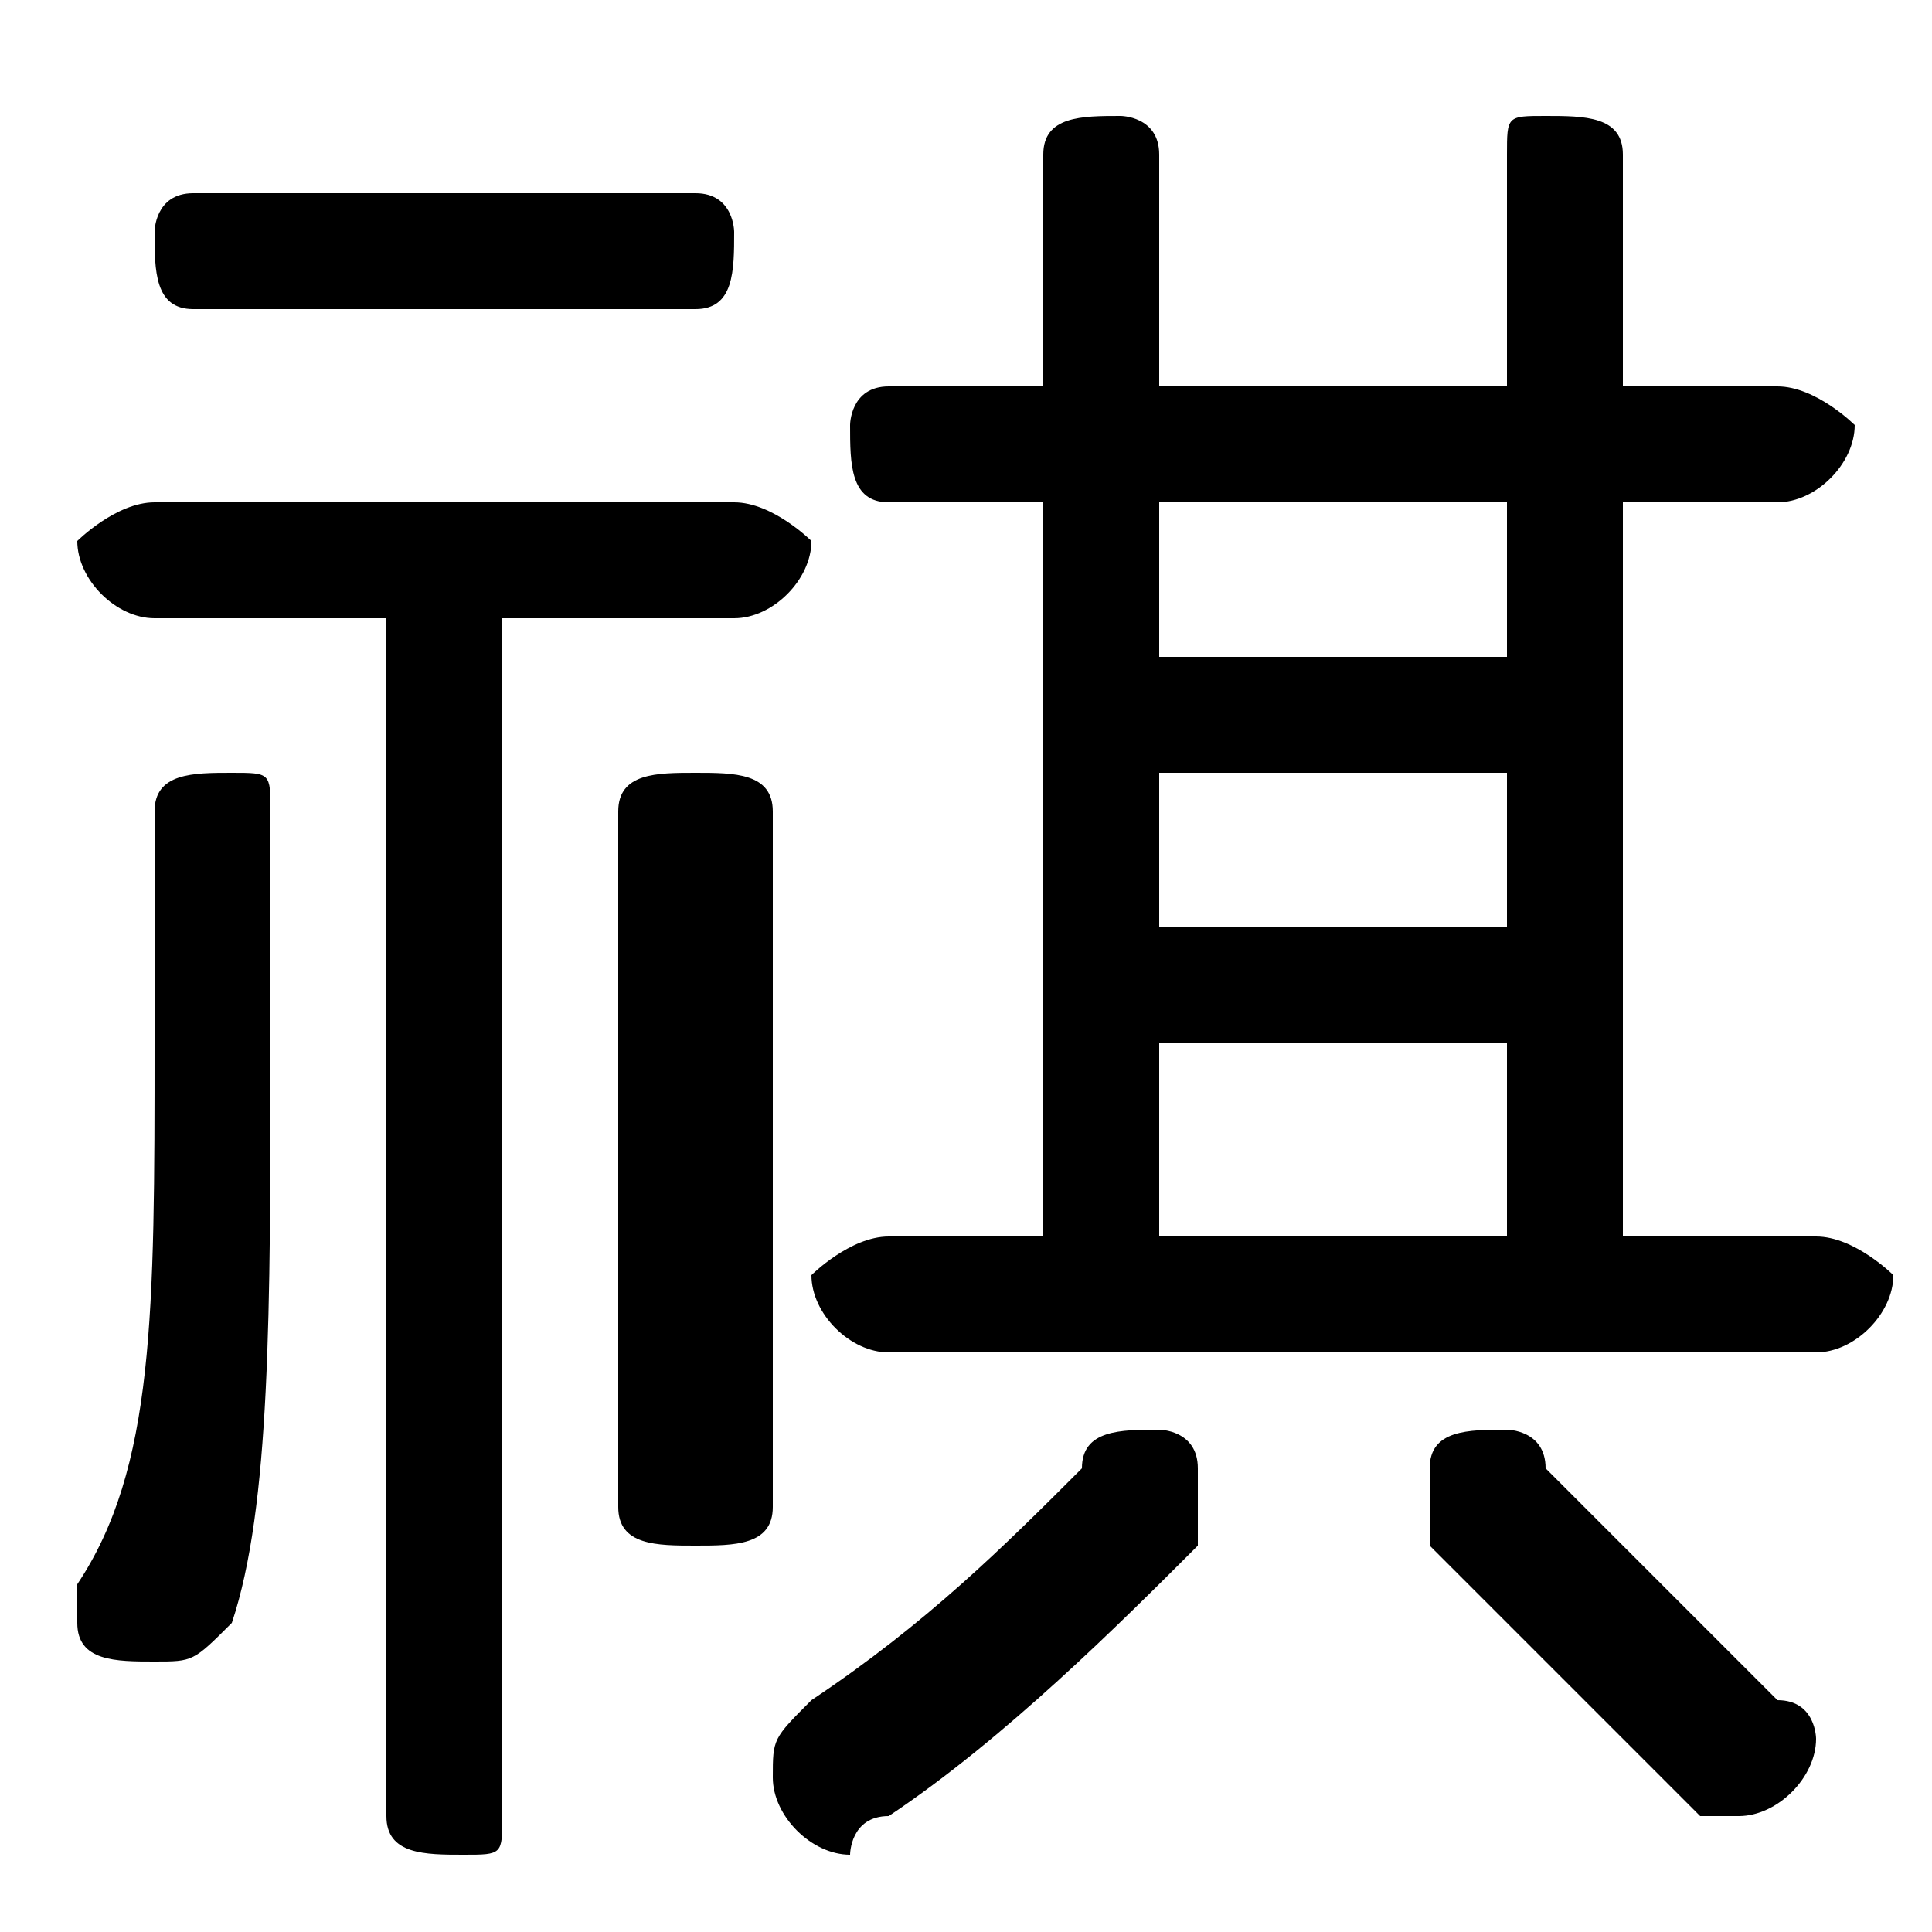 <svg xmlns="http://www.w3.org/2000/svg" viewBox="0 -44.0 50.0 50.0">
    <rect x="0" y="-44.0" width="50.0" height="50.0" fill="#808080" stroke="none"/>
    <g transform="scale(1, -1)">
        <!-- ボディの枠 -->
        <rect x="0" y="-6.0" width="50.0" height="50.0"
            stroke="white" fill="white"/>
        <!-- グリフ座標系の原点 -->
        <circle cx="0" cy="0" r="5" fill="white"/>
        <!-- グリフのアウトライン -->
        <g style="fill:black;stroke:#000000;stroke-width:0;stroke-linecap:round;stroke-linejoin:round;">
        <path d="M 10.0 28.0 L 10.0 -3.0 C 10.0 -4.0 11.0 -4.0 12.0 -4.0 C 13.0 -4.0 13.0 -4.0 13.0 -3.0 L 13.0 28.0 L 19.0 28.0 C 20.0 28.0 21.0 29.0 21.0 30.0 C 21.0 30.0 20.0 31.0 19.0 31.0 L 4.0 31.0 C 3.0 31.0 2.0 30.0 2.0 30.0 C 2.0 29.0 3.0 28.0 4.0 28.0 Z M 27.0 31.0 L 27.0 12.0 L 23.0 12.0 C 22.0 12.0 21.0 11.0 21.0 11.0 C 21.0 10.0 22.0 9.0 23.0 9.0 L 47.0 9.0 C 48.0 9.0 49.0 10.0 49.0 11.0 C 49.0 11.0 48.0 12.0 47.0 12.0 L 42.0 12.0 L 42.0 31.0 L 46.0 31.0 C 47.0 31.0 48.0 32.0 48.0 33.0 C 48.0 33.0 47.0 34.0 46.0 34.0 L 42.0 34.0 L 42.0 40.0 C 42.0 41.0 41.0 41.0 40.0 41.0 C 39.0 41.0 39.0 41.0 39.0 40.0 L 39.0 34.0 L 30.0 34.0 L 30.0 40.0 C 30.0 41.0 29.0 41.0 29.0 41.0 C 28.0 41.0 27.0 41.0 27.0 40.0 L 27.0 34.0 L 23.0 34.0 C 22.0 34.0 22.0 33.0 22.0 33.0 C 22.0 32.0 22.0 31.0 23.0 31.0 Z M 30.0 24.0 L 39.0 24.0 L 39.0 20.0 L 30.0 20.0 Z M 39.0 27.0 L 30.0 27.0 L 30.0 31.0 L 39.0 31.0 Z M 30.0 17.0 L 39.0 17.0 L 39.0 12.0 L 30.0 12.0 Z M 20.0 23.0 C 20.0 24.0 19.0 24.0 18.0 24.0 C 17.0 24.0 16.0 24.0 16.0 23.0 L 16.0 5.0 C 16.0 4.0 17.0 4.0 18.0 4.0 C 19.0 4.0 20.0 4.0 20.0 5.0 Z M 4.0 17.0 C 4.0 10.0 4.0 6.0 2.0 3.0 C 2.0 3.0 2.0 2.0 2.0 2.0 C 2.0 1.0 3.0 1.0 4.0 1.0 C 5.0 1.0 5.0 1.0 6.0 2.0 C 7.0 5.0 7.0 10.0 7.0 17.0 L 7.0 23.0 C 7.0 24.0 7.0 24.0 6.0 24.0 C 5.0 24.0 4.0 24.0 4.0 23.0 Z M 18.0 36.0 C 19.0 36.0 19.0 37.0 19.0 38.0 C 19.0 38.0 19.0 39.0 18.0 39.0 L 5.0 39.0 C 4.0 39.0 4.0 38.0 4.0 38.0 C 4.0 37.0 4.0 36.0 5.0 36.0 Z M 28.0 6.0 C 26.0 4.0 24.0 2.0 21.0 -0.0 C 20.0 -1.0 20.0 -1.0 20.0 -2.0 C 20.0 -3.0 21.0 -4.0 22.0 -4.0 C 22.0 -4.0 22.0 -3.0 23.0 -3.0 C 26.0 -1.0 29.0 2.0 31.0 4.0 C 31.0 5.0 31.0 5.0 31.0 6.0 C 31.0 7.0 30.0 7.0 30.0 7.0 C 29.0 7.0 28.0 7.0 28.0 6.0 Z M 40.0 6.0 C 40.0 7.0 39.0 7.0 39.0 7.0 C 38.0 7.0 37.0 7.0 37.0 6.0 C 37.0 5.0 37.0 5.0 37.0 4.0 C 39.0 2.0 42.0 -1.0 44.0 -3.0 C 44.0 -3.0 45.0 -3.0 45.0 -3.0 C 46.0 -3.0 47.0 -2.0 47.0 -1.0 C 47.0 -1.0 47.0 -0.0 46.0 0.0 C 44.0 2.0 42.0 4.0 40.0 6.0 Z"/>
    </g>
    </g>
</svg>
